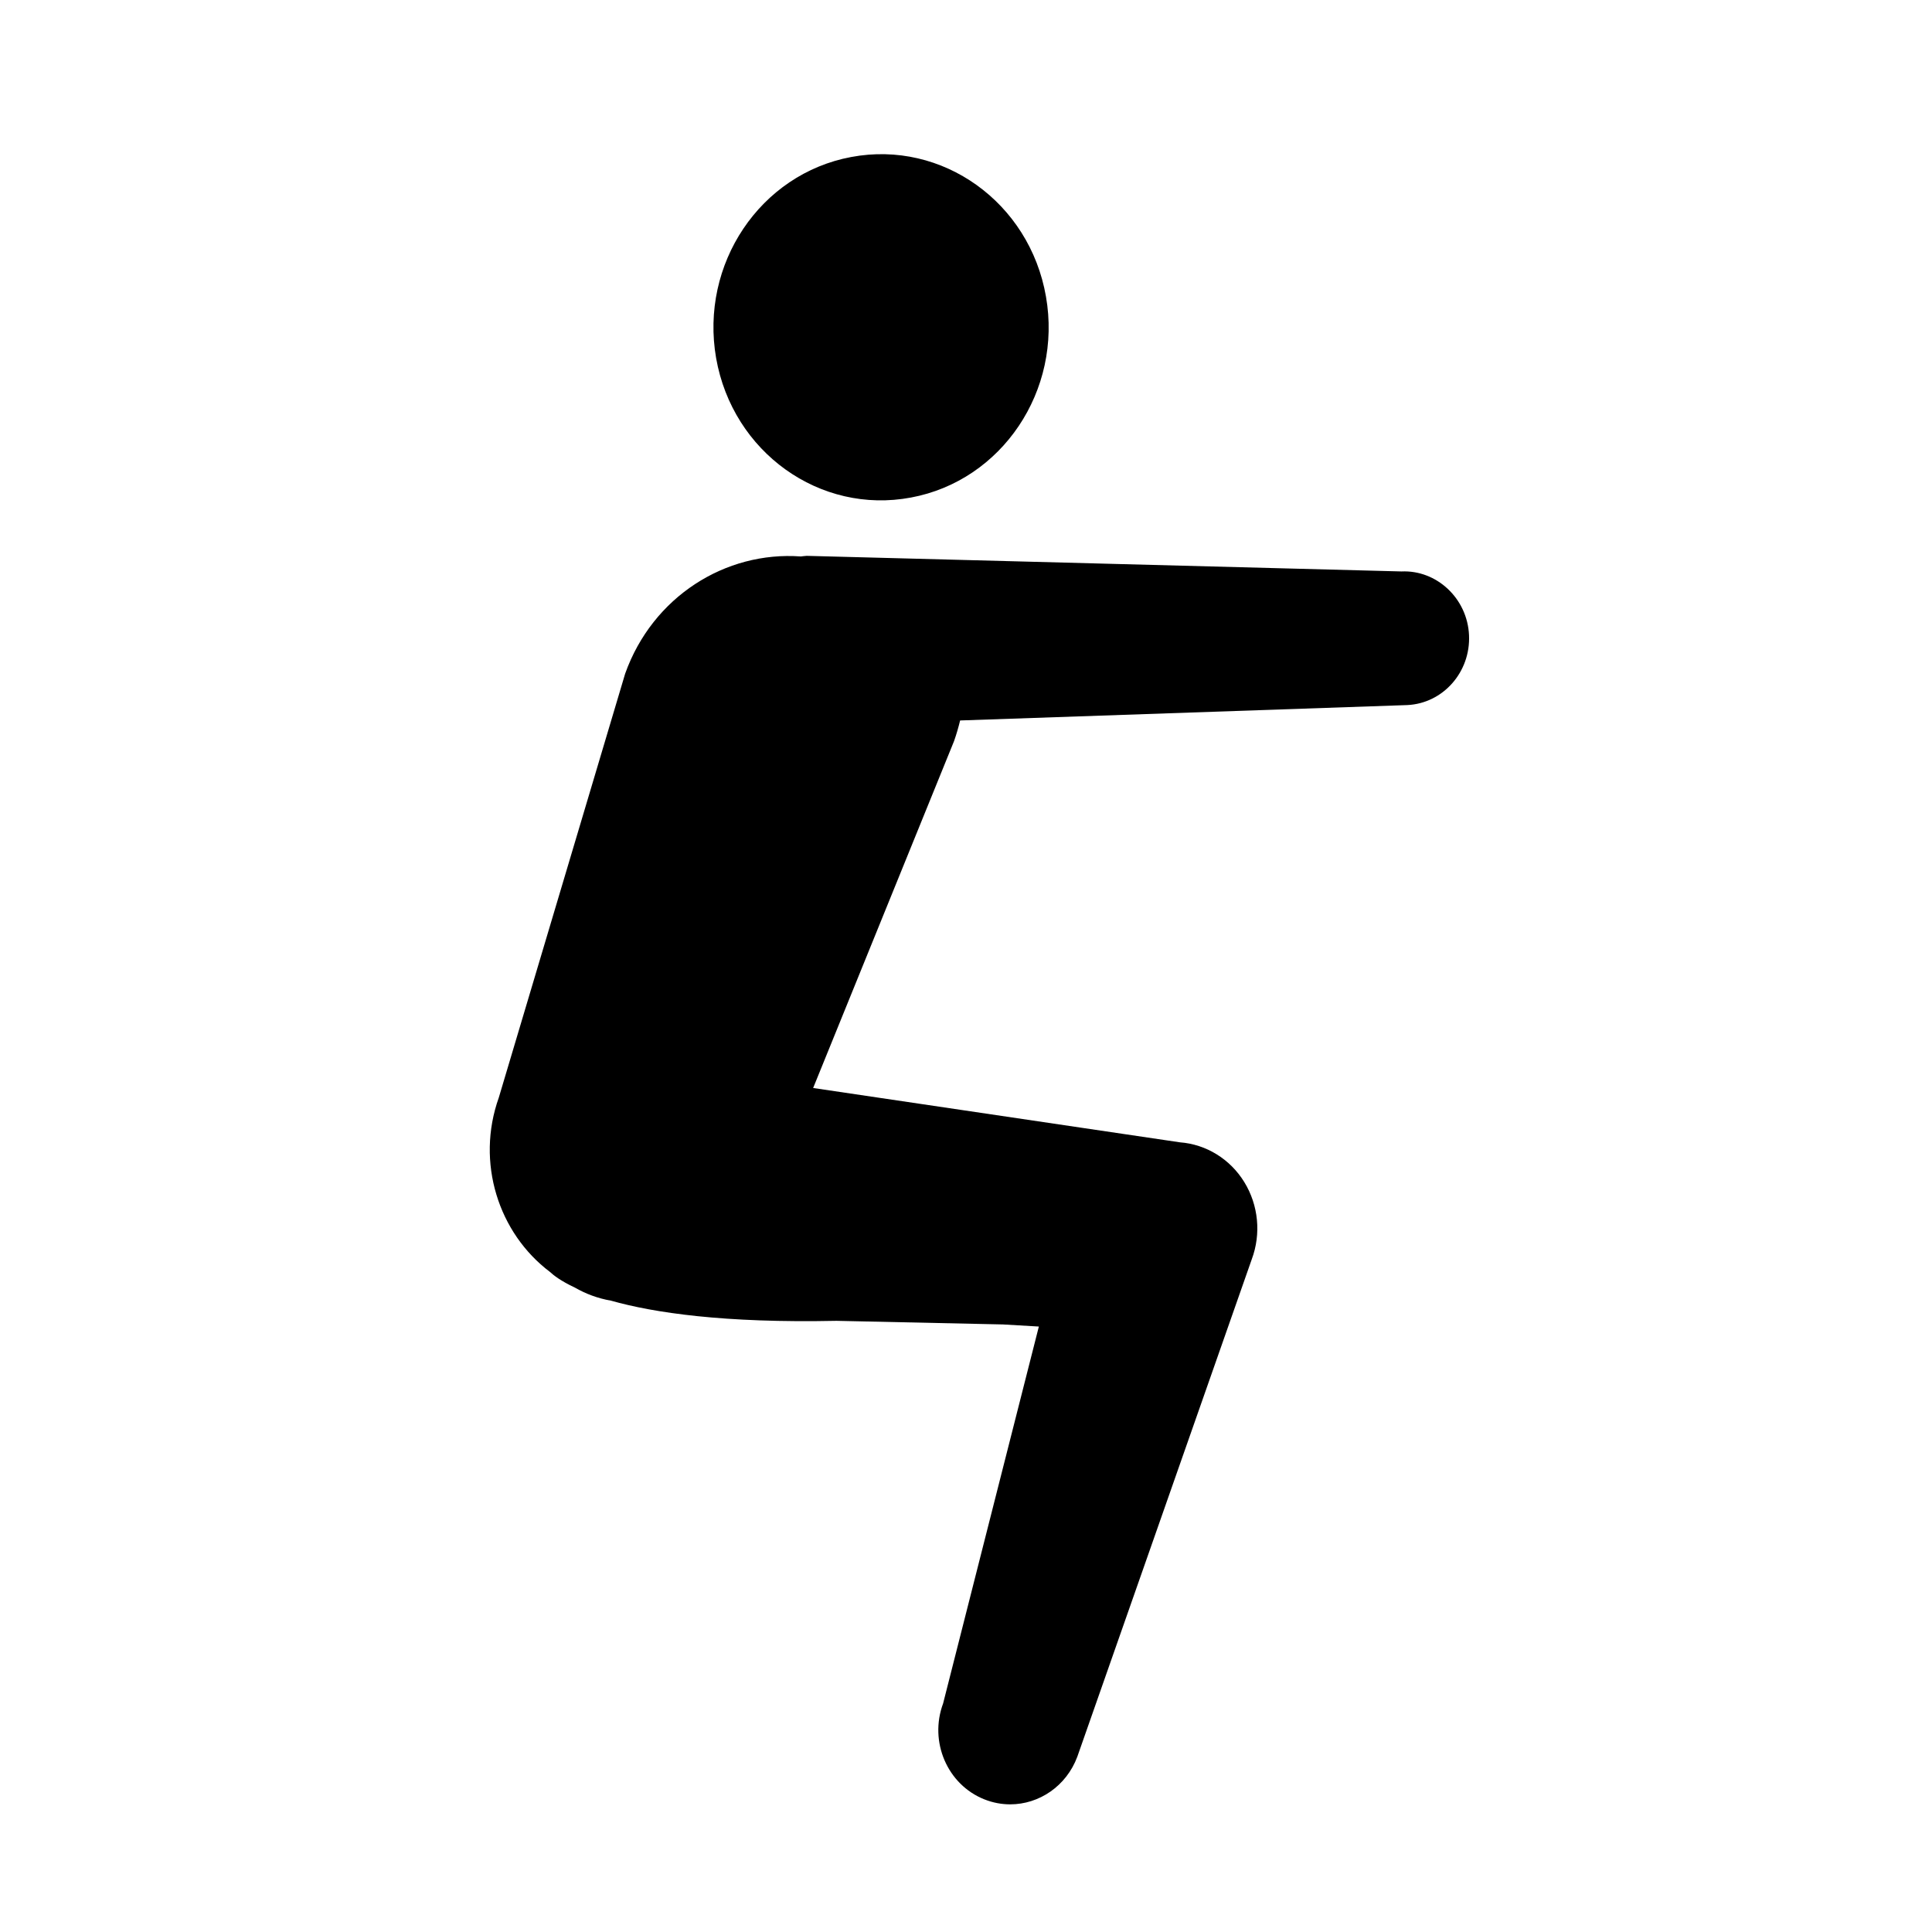 <svg xmlns="http://www.w3.org/2000/svg" viewBox="0 0 144 144"><path d="M104.453 42.592L60.13 41.43c-.15.008-.296.028-.441.045-5.616-.411-11.048 3-13.092 8.731l-9.418 31.6c-1.726 4.837-.028 10.104 3.814 12.998.264.249.817.679 1.842 1.159.824.474 1.732.814 2.705.981 3.192.902 8.4 1.679 16.811 1.503l12.411.27 2.668.156-7.136 28.093c-1.06 2.852.315 6.053 3.078 7.149.632.251 1.282.371 1.922.371 2.151 0 4.181-1.352 5.002-3.548l13.003-37.076c.708-1.899.502-4.034-.555-5.754-1.055-1.718-2.837-2.818-4.802-2.966l-27.335-4.049L71.11 55.236c.188-.535.332-1.043.452-1.537l33.327-1.147c2.663-.125 4.727-2.455 4.604-5.205-.122-2.749-2.416-4.877-5.04-4.755zM67.902 37.083c6.774-1.261 11.288-7.969 10.058-14.981-1.22-7.014-7.719-11.675-14.509-10.401-6.792 1.262-11.299 7.98-10.075 14.995 1.233 7.005 7.727 11.668 14.526 10.387z"/></svg>